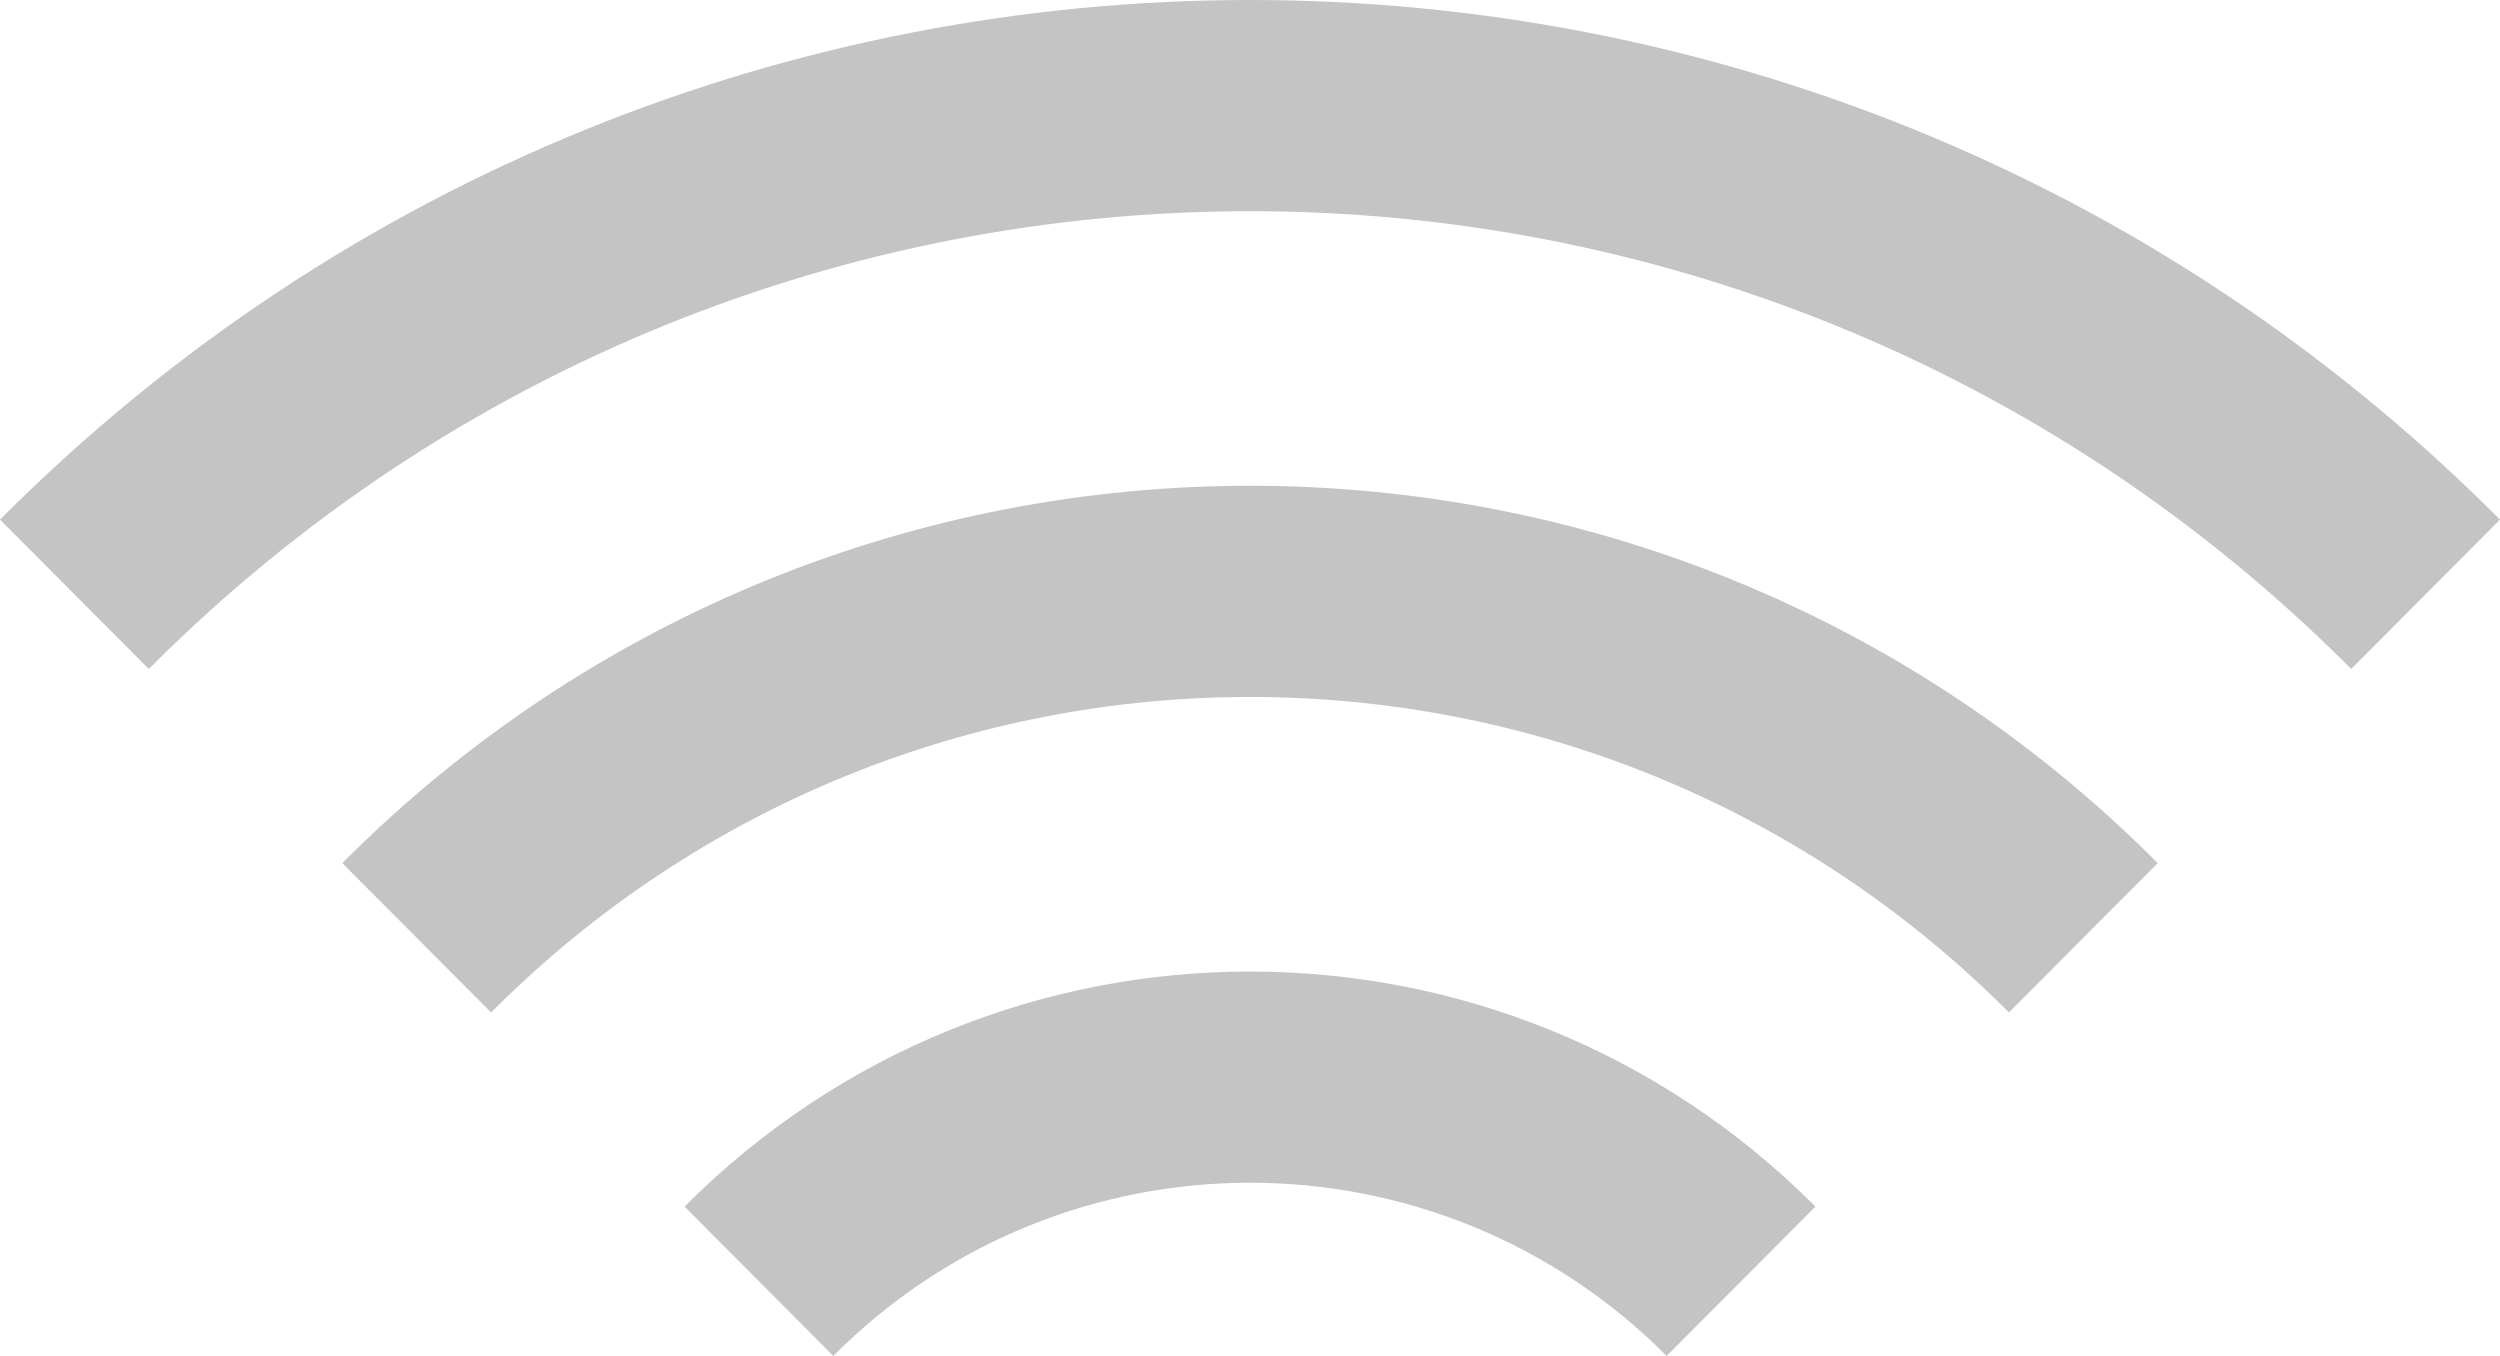 <svg width="118" height="64" fill="none" xmlns="http://www.w3.org/2000/svg"><path d="M118 24.526l-7.024 7.049C82.27 2.767 35.73 2.767 7.024 31.575L0 24.526c32.585-32.701 85.415-32.701 118 0z" fill="#C4C4C4"/><path d="M101.845 40.739c-23.662-23.748-62.027-23.748-85.69 0l7.024 7.049c19.783-19.855 51.859-19.855 71.642 0l7.024-7.05z" fill="#C4C4C4"/><path d="M85.69 56.951c-14.74-14.793-38.64-14.793-53.38 0L39.332 64c10.862-10.9 28.472-10.9 39.334 0l7.023-7.049z" fill="#C4C4C4"/></svg>